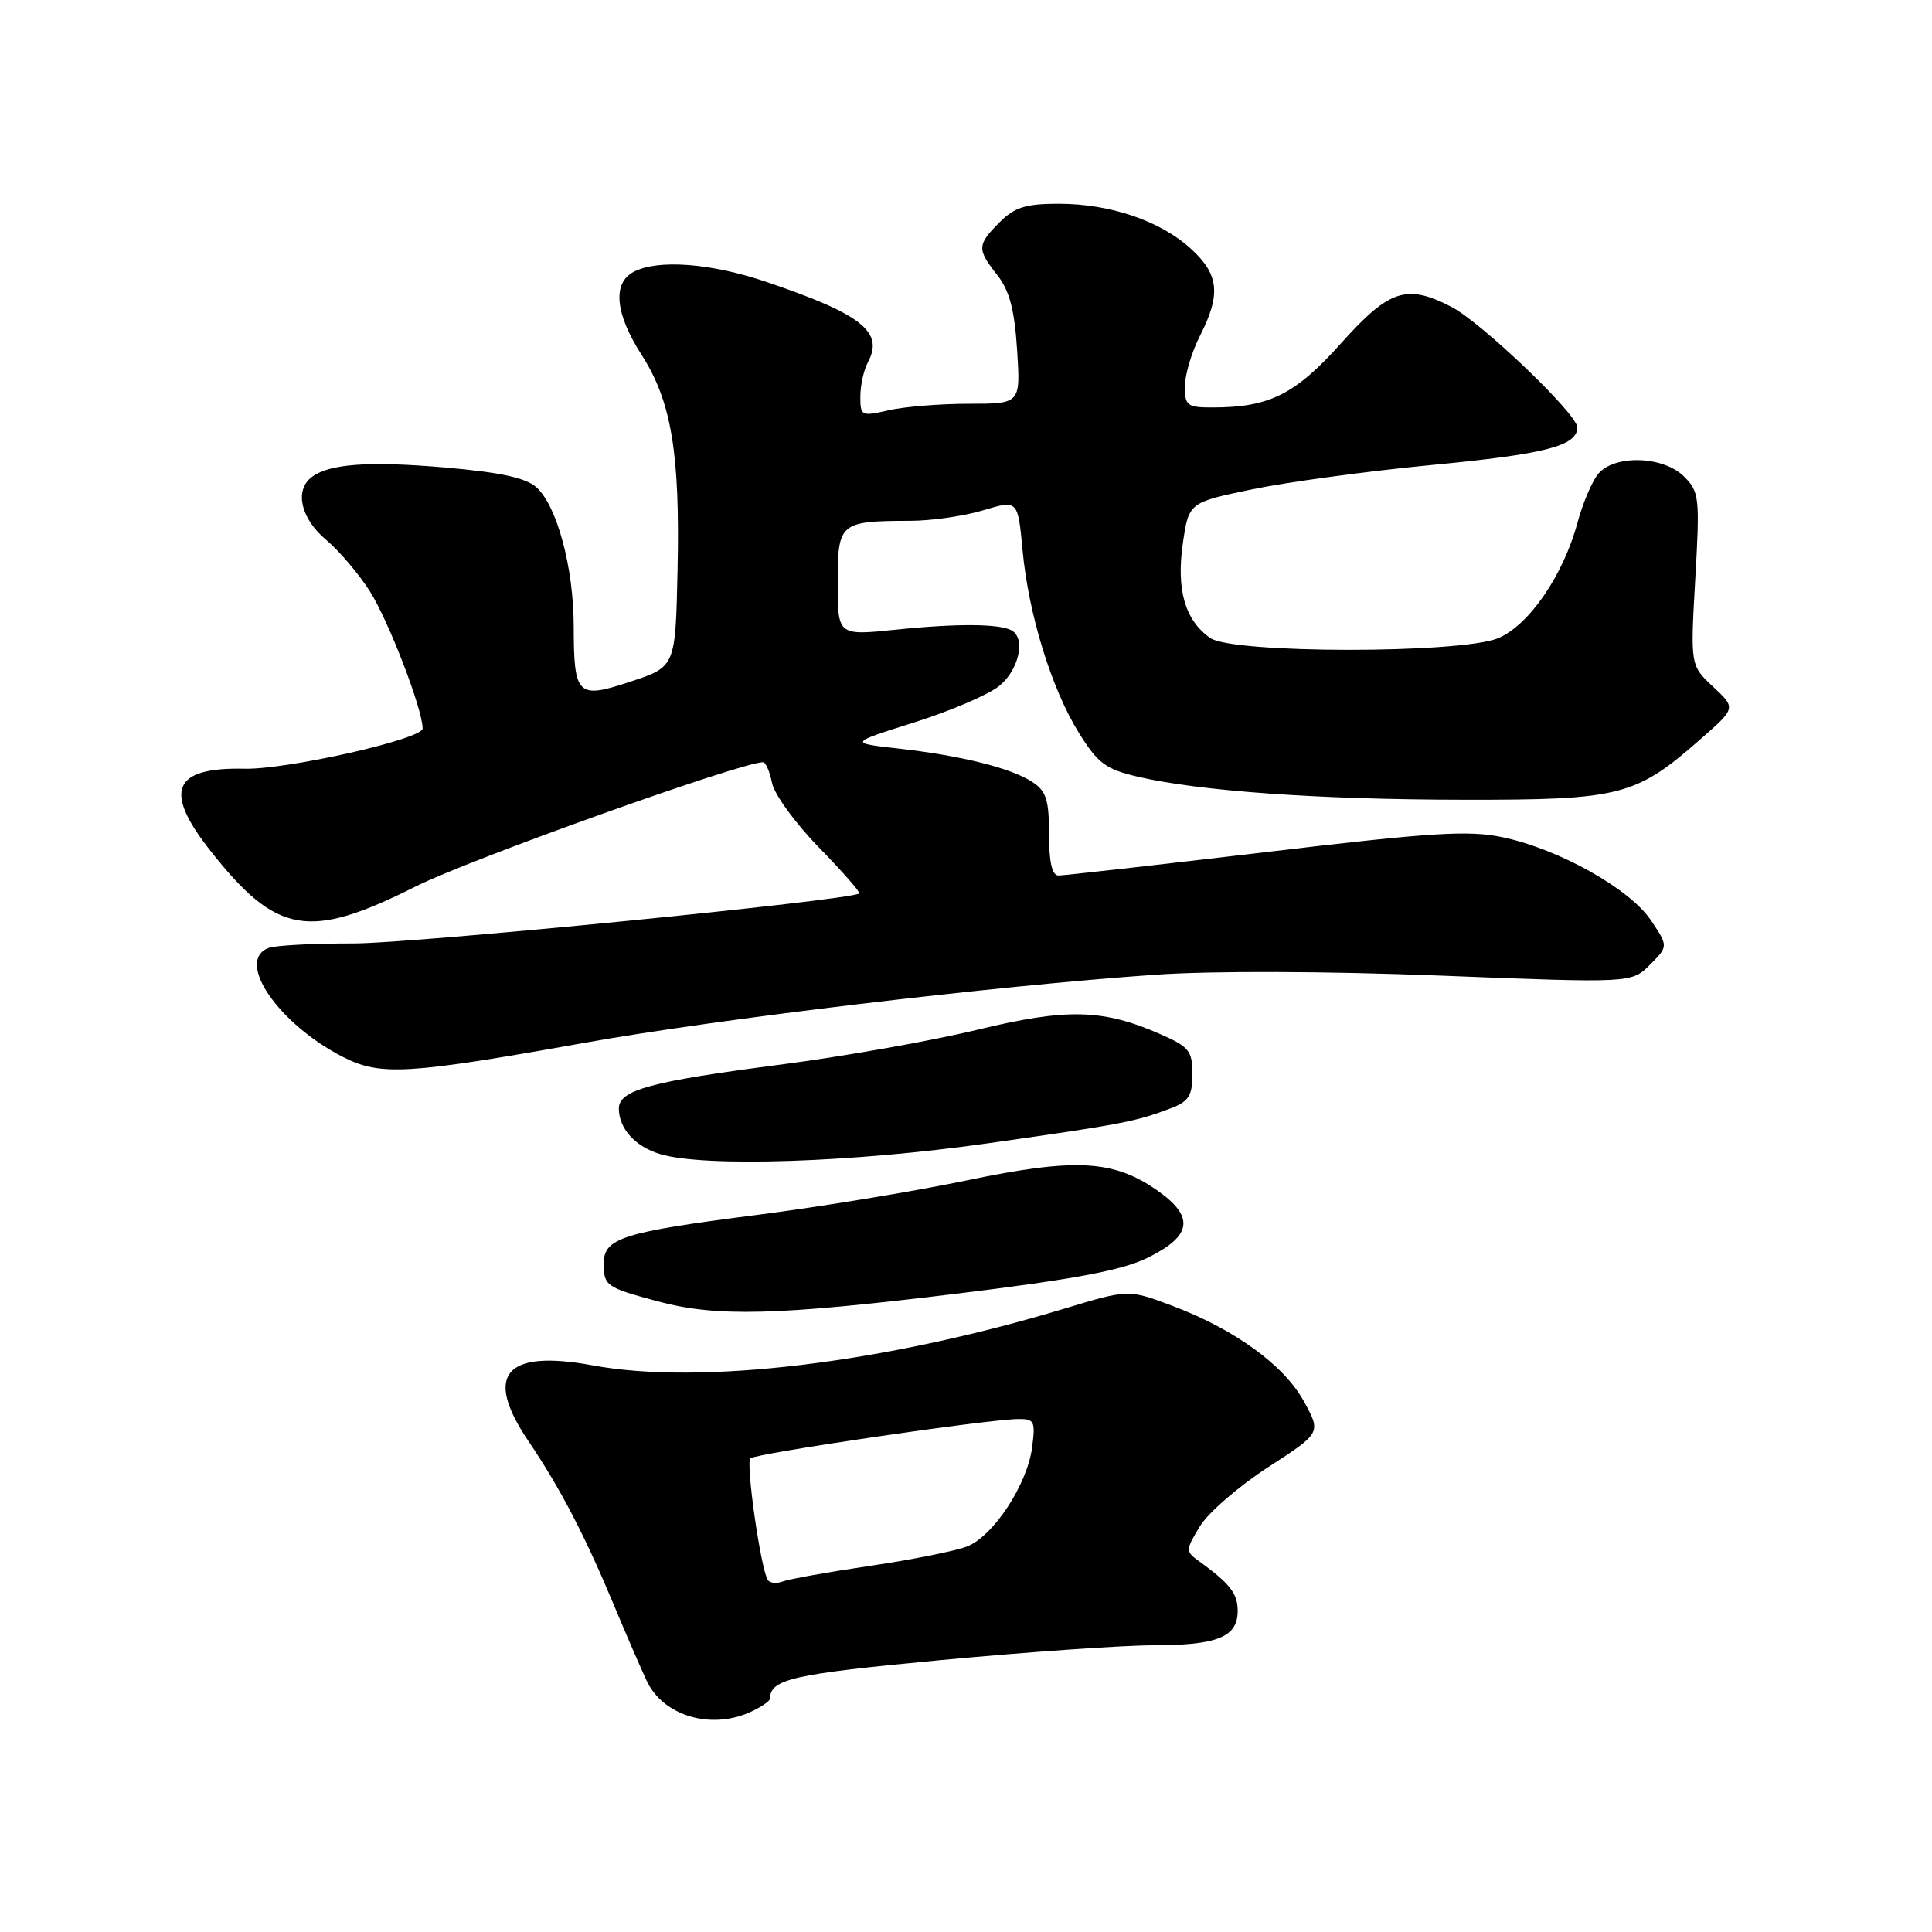 <?xml version="1.0" encoding="UTF-8" standalone="no"?>
<!DOCTYPE svg PUBLIC "-//W3C//DTD SVG 1.1//EN" "http://www.w3.org/Graphics/SVG/1.1/DTD/svg11.dtd" >
<svg xmlns="http://www.w3.org/2000/svg" xmlns:xlink="http://www.w3.org/1999/xlink" version="1.1" viewBox="0 0 256 256">
 <g >
 <path fill="currentColor"
d=" M 99.45 226.84 C 100.85 226.20 102.01 225.41 102.02 225.09 C 102.08 222.48 104.99 221.83 124.57 219.98 C 136.08 218.90 148.79 218.01 152.82 218.01 C 161.33 218.00 164.00 216.91 164.00 213.46 C 164.00 211.13 162.99 209.84 158.75 206.77 C 157.09 205.57 157.11 205.33 159.00 202.23 C 160.09 200.44 164.16 196.92 168.03 194.41 C 175.07 189.86 175.07 189.86 172.77 185.68 C 170.12 180.86 163.54 176.10 155.24 172.99 C 149.50 170.84 149.50 170.84 141.00 173.41 C 117.13 180.63 92.80 183.56 78.55 180.92 C 66.90 178.77 64.05 182.14 70.03 190.97 C 74.25 197.21 77.53 203.51 81.48 213.00 C 82.97 216.57 84.86 220.94 85.68 222.70 C 87.86 227.35 94.16 229.25 99.45 226.84 Z  M 126.50 171.45 C 142.25 169.53 148.63 168.34 152.00 166.69 C 157.99 163.77 158.35 161.21 153.26 157.68 C 147.47 153.67 142.41 153.42 128.00 156.43 C 121.12 157.86 108.74 159.90 100.47 160.96 C 82.48 163.26 80.00 164.04 80.00 167.42 C 80.00 170.37 80.30 170.59 87.14 172.43 C 94.92 174.52 102.91 174.32 126.50 171.45 Z  M 130.94 151.49 C 148.83 148.95 150.52 148.62 155.25 146.81 C 157.51 145.94 158.00 145.15 158.00 142.32 C 158.00 139.24 157.56 138.70 153.75 137.03 C 146.11 133.68 141.36 133.57 129.41 136.47 C 123.41 137.92 111.77 139.98 103.54 141.05 C 86.21 143.29 82.00 144.43 82.00 146.89 C 82.00 149.54 84.19 151.95 87.50 152.93 C 93.38 154.69 113.08 154.03 130.94 151.49 Z  M 77.50 138.17 C 95.30 134.99 131.69 130.65 153.00 129.16 C 160.52 128.63 175.59 128.68 190.84 129.27 C 216.19 130.27 216.19 130.27 218.63 127.83 C 221.06 125.39 221.06 125.39 218.76 121.95 C 215.97 117.78 206.59 112.52 199.15 110.95 C 194.61 109.99 189.88 110.28 167.65 112.92 C 153.27 114.62 140.94 116.01 140.25 116.01 C 139.40 116.00 139.00 114.23 139.00 110.52 C 139.00 105.94 138.63 104.81 136.75 103.59 C 133.91 101.75 127.35 100.12 119.00 99.18 C 112.50 98.45 112.50 98.45 121.09 95.74 C 125.82 94.25 130.88 92.09 132.34 90.94 C 134.94 88.90 135.95 84.70 134.11 83.57 C 132.61 82.64 126.90 82.59 118.75 83.43 C 111.00 84.23 111.00 84.23 111.00 77.23 C 111.00 69.25 111.25 69.04 120.59 69.01 C 123.39 69.01 127.75 68.38 130.27 67.62 C 134.87 66.24 134.87 66.24 135.49 72.87 C 136.29 81.42 139.33 91.28 142.97 97.13 C 145.46 101.13 146.52 101.92 150.68 102.90 C 158.82 104.82 174.63 105.95 193.93 105.97 C 214.78 106.00 216.74 105.50 225.42 97.86 C 230.02 93.82 230.02 93.82 227.00 91.00 C 223.98 88.18 223.98 88.18 224.63 76.73 C 225.25 65.91 225.17 65.17 223.14 63.14 C 220.43 60.43 213.99 60.21 211.81 62.75 C 210.98 63.71 209.73 66.64 209.02 69.27 C 207.14 76.24 202.59 82.85 198.52 84.56 C 193.55 86.63 163.33 86.62 160.36 84.54 C 157.03 82.20 155.85 78.15 156.73 72.02 C 157.52 66.58 157.52 66.58 166.01 64.82 C 170.68 63.86 181.32 62.42 189.65 61.62 C 204.76 60.18 209.00 59.09 209.00 56.63 C 209.00 54.87 196.29 42.71 192.30 40.65 C 186.38 37.60 184.08 38.36 177.72 45.46 C 171.65 52.25 168.20 53.98 160.75 53.99 C 157.31 54.00 157.00 53.77 157.00 51.21 C 157.00 49.68 157.90 46.66 159.00 44.50 C 161.80 39.00 161.53 36.37 157.81 32.97 C 153.74 29.26 147.11 27.00 140.28 27.00 C 135.91 27.00 134.45 27.46 132.45 29.45 C 129.46 32.45 129.43 33.01 132.16 36.47 C 133.76 38.51 134.43 41.04 134.77 46.36 C 135.23 53.50 135.23 53.50 128.37 53.50 C 124.59 53.50 119.81 53.89 117.75 54.36 C 114.14 55.19 114.00 55.13 114.00 52.55 C 114.00 51.07 114.45 49.03 115.00 48.01 C 117.15 43.99 114.21 41.65 101.63 37.38 C 94.24 34.86 87.14 34.32 83.93 36.04 C 81.13 37.54 81.52 41.58 85.01 47.01 C 88.97 53.18 90.12 60.08 89.78 75.56 C 89.50 88.34 89.50 88.34 83.63 90.29 C 76.48 92.67 76.04 92.24 76.02 82.93 C 76.00 75.20 73.81 67.04 71.09 64.58 C 69.70 63.32 66.33 62.59 59.02 61.95 C 48.81 61.07 43.55 61.45 41.25 63.26 C 39.01 65.02 39.87 68.72 43.18 71.50 C 44.93 72.97 47.55 76.05 49.01 78.35 C 51.49 82.26 56.00 93.99 56.00 96.53 C 56.00 97.93 38.05 101.99 32.40 101.86 C 22.89 101.65 21.60 104.78 27.91 112.77 C 36.67 123.85 40.91 124.58 55.08 117.46 C 62.22 113.87 98.22 101.00 101.10 101.00 C 101.46 101.00 102.00 102.24 102.30 103.75 C 102.60 105.26 105.41 109.12 108.53 112.31 C 111.65 115.51 114.05 118.25 113.85 118.39 C 112.64 119.30 54.76 125.02 46.83 125.01 C 41.51 125.00 36.45 125.27 35.58 125.61 C 31.14 127.31 36.87 135.68 45.48 140.07 C 50.42 142.58 53.98 142.37 77.50 138.17 Z  M 101.72 209.32 C 100.78 207.74 98.80 193.86 99.43 193.24 C 100.08 192.59 130.68 188.09 134.88 188.03 C 137.07 188.00 137.22 188.31 136.75 191.85 C 136.09 196.74 131.65 203.50 128.18 204.90 C 126.70 205.49 120.95 206.65 115.38 207.47 C 109.81 208.29 104.57 209.23 103.73 209.55 C 102.89 209.87 101.98 209.77 101.72 209.32 Z "/>
</g>
</svg>